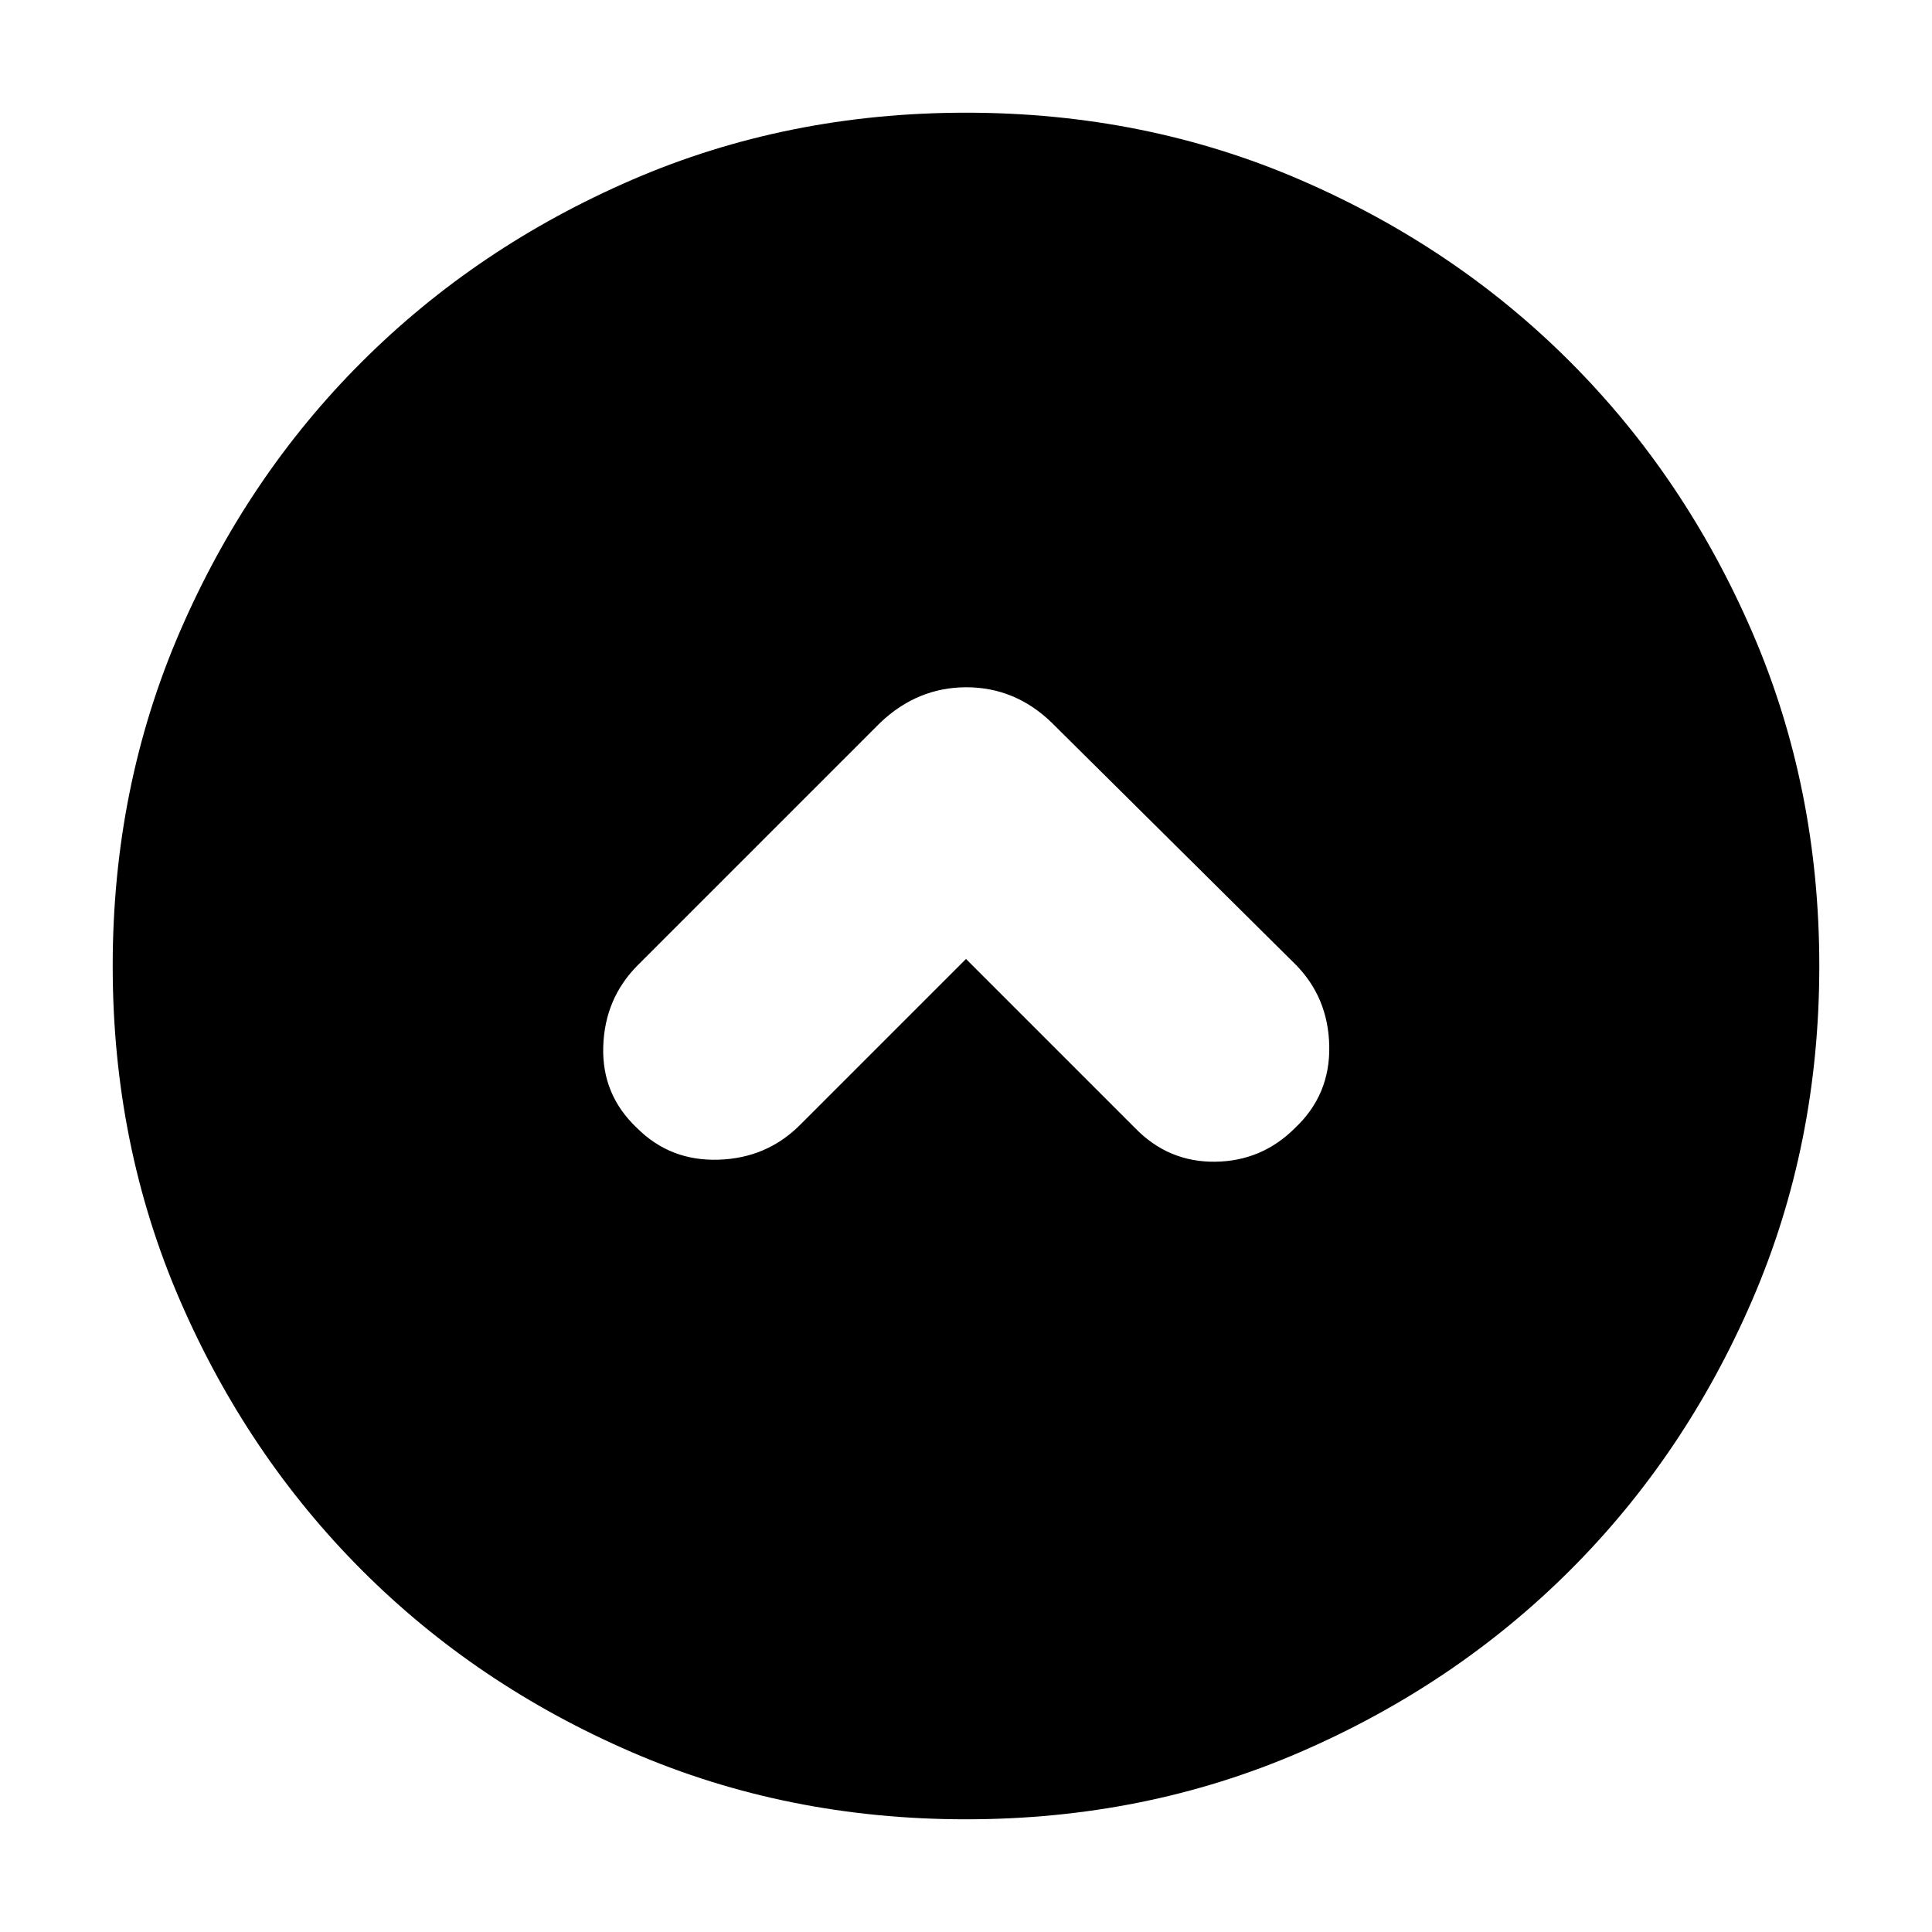 <svg xmlns="http://www.w3.org/2000/svg" height="24" viewBox="0 -960 960 960" width="24"><path d="m480-483.5 84 84q16.5 17 39.75 16.75t39.75-16.77q17.5-16.48 17-40.73-.5-24.25-17-40.75l-121-120q-18.14-17.5-42.32-17.5T437.5-601L317-480.5Q300.5-464 299.75-440t16.75 40.48Q333-383 357-383.75T397.5-401l82.5-82.5ZM480-56q-88.91 0-166.05-33.35-77.15-33.34-134.22-90.51-57.06-57.17-90.4-134.24Q56-391.17 56-480q0-88.91 33.35-166.05 33.34-77.15 90.51-134.22 57.17-57.06 134.24-90.4Q391.17-904 480-904q88.91 0 166.05 33.35 77.15 33.34 134.22 90.51 57.06 57.17 90.4 134.24Q904-568.83 904-480q0 88.91-33.35 166.05-33.34 77.15-90.51 134.22-57.17 57.06-134.24 90.4Q568.83-56 480-56Z"/></svg>